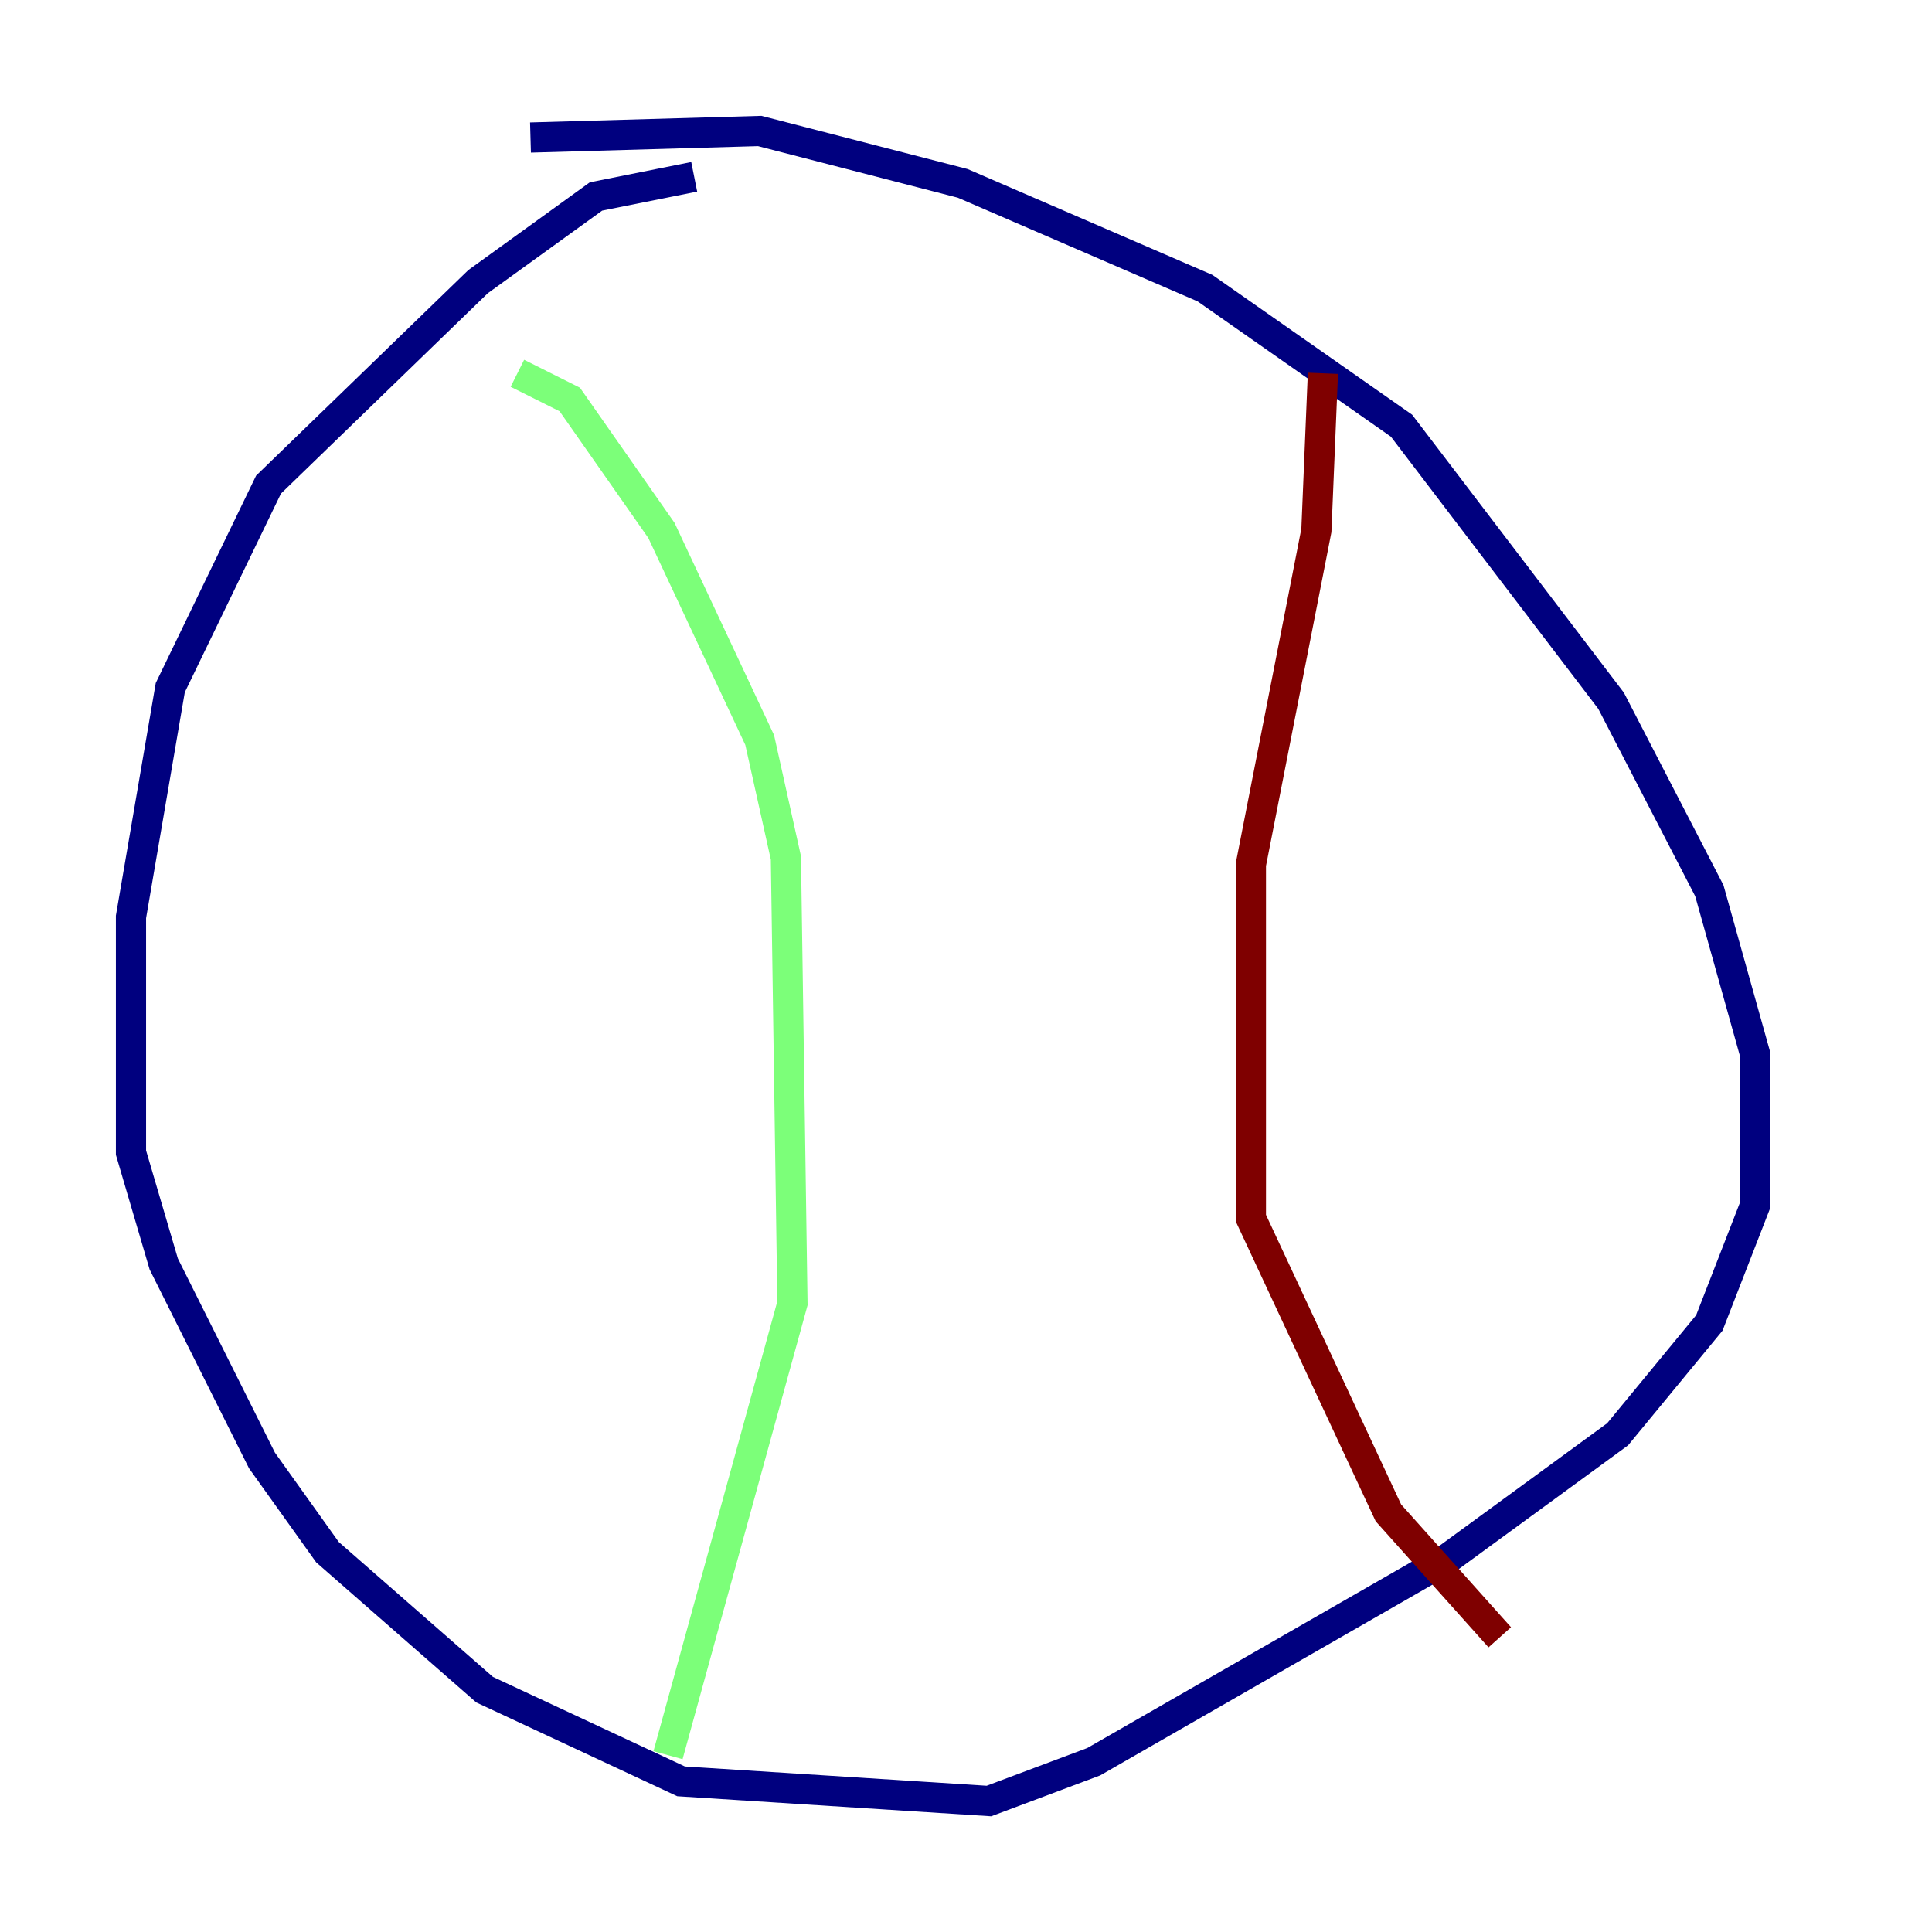 <?xml version="1.0" encoding="utf-8" ?>
<svg baseProfile="tiny" height="128" version="1.2" viewBox="0,0,128,128" width="128" xmlns="http://www.w3.org/2000/svg" xmlns:ev="http://www.w3.org/2001/xml-events" xmlns:xlink="http://www.w3.org/1999/xlink"><defs /><polyline fill="none" points="45.993,11.715 39.485,13.017 31.675,18.658 17.79,32.108 11.281,45.559 8.678,60.746 8.678,76.366 10.848,83.742 17.356,96.759 21.695,102.834 32.108,111.946 45.125,118.02 65.519,119.322 72.461,116.719 95.891,103.268 107.173,95.024 113.248,87.647 116.285,79.837 116.285,69.858 113.248,59.01 106.739,46.427 92.854,28.203 79.837,19.091 63.783,12.149 50.332,8.678 35.146,9.112" stroke="#00007f" stroke-width="2" /><polyline fill="none" points="34.278,24.732 37.749,26.468 43.824,35.146 50.332,49.031 52.068,56.841 52.502,86.346 44.258,116.285" stroke="#7cff79" stroke-width="2" /><polyline fill="none" points="87.647,24.732 87.214,35.146 82.875,57.275 82.875,80.705 91.986,100.231 99.363,108.475" stroke="#7f0000" stroke-width="2" /></svg>